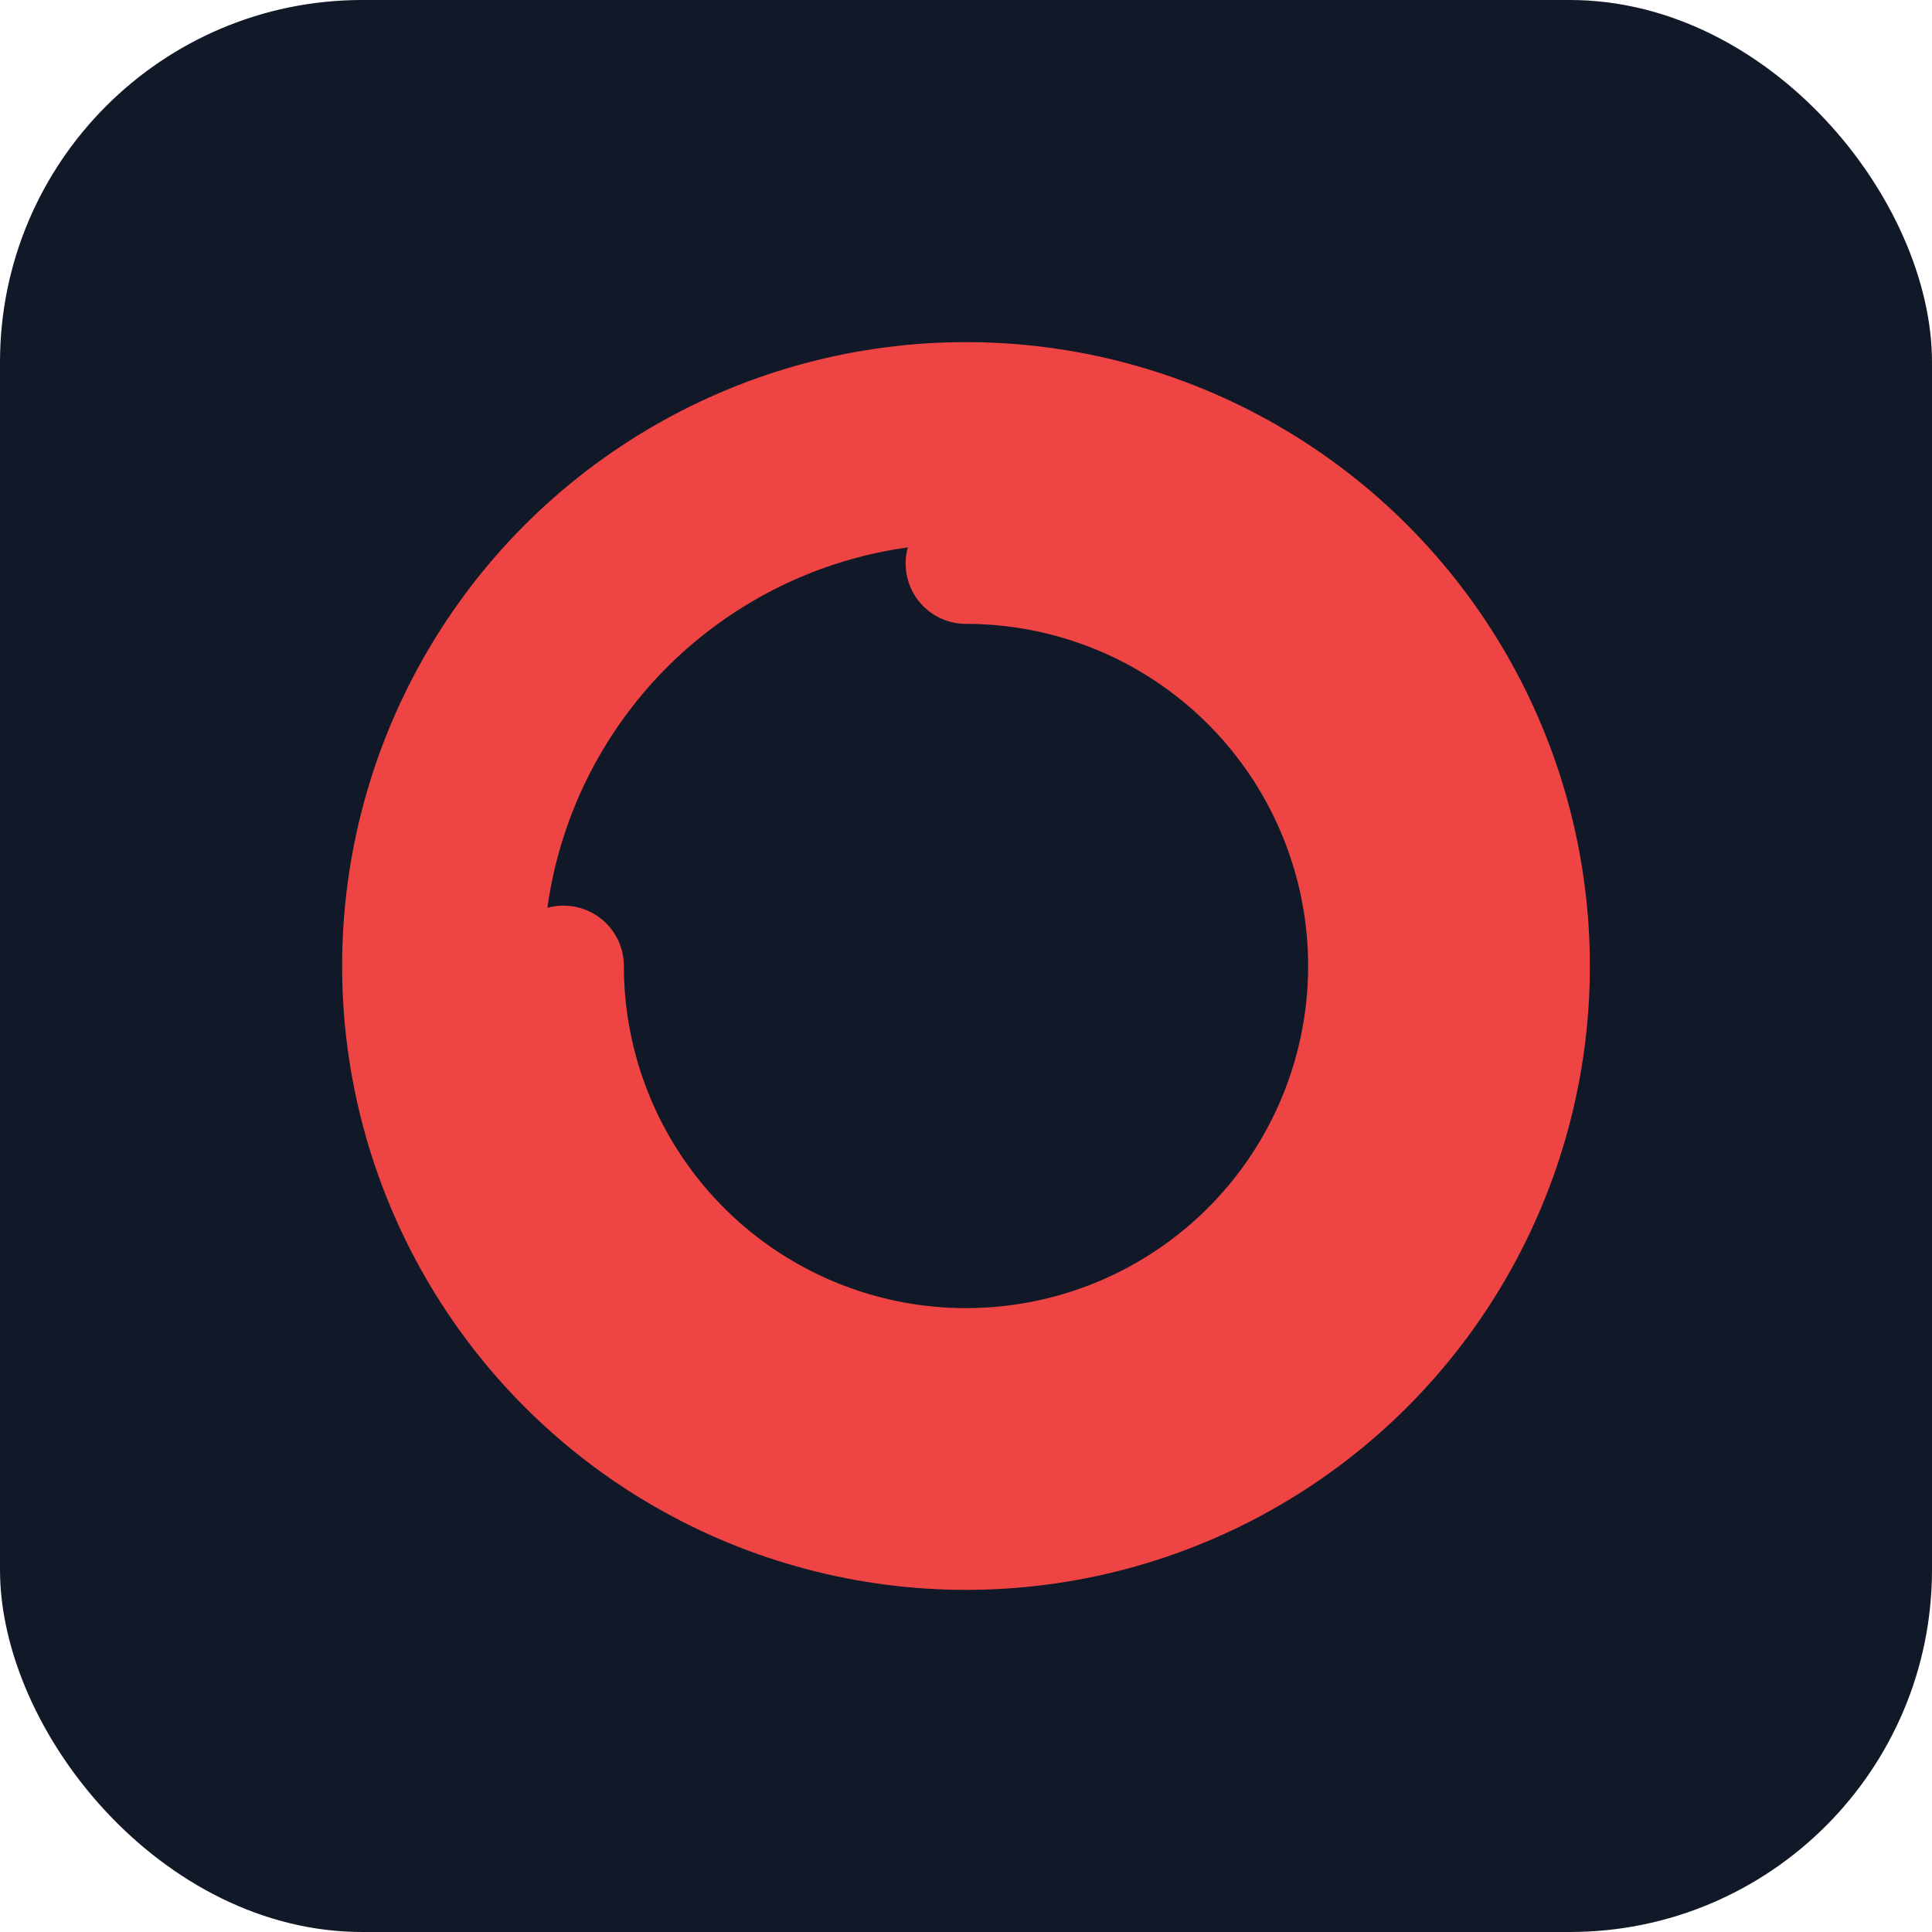 <svg xmlns="http://www.w3.org/2000/svg" width="96" height="96" viewBox="0 0 96 96">
  <rect width="96" height="96" rx="18" fill="#111827"/>
  <circle cx="48" cy="48" r="26" fill="none" stroke="#ef4444" stroke-width="10"/>
  <path d="M48 28a20 20 0 1 1-20 20" fill="none" stroke="#ef4444" stroke-width="6" stroke-linecap="round"/>
</svg>






















